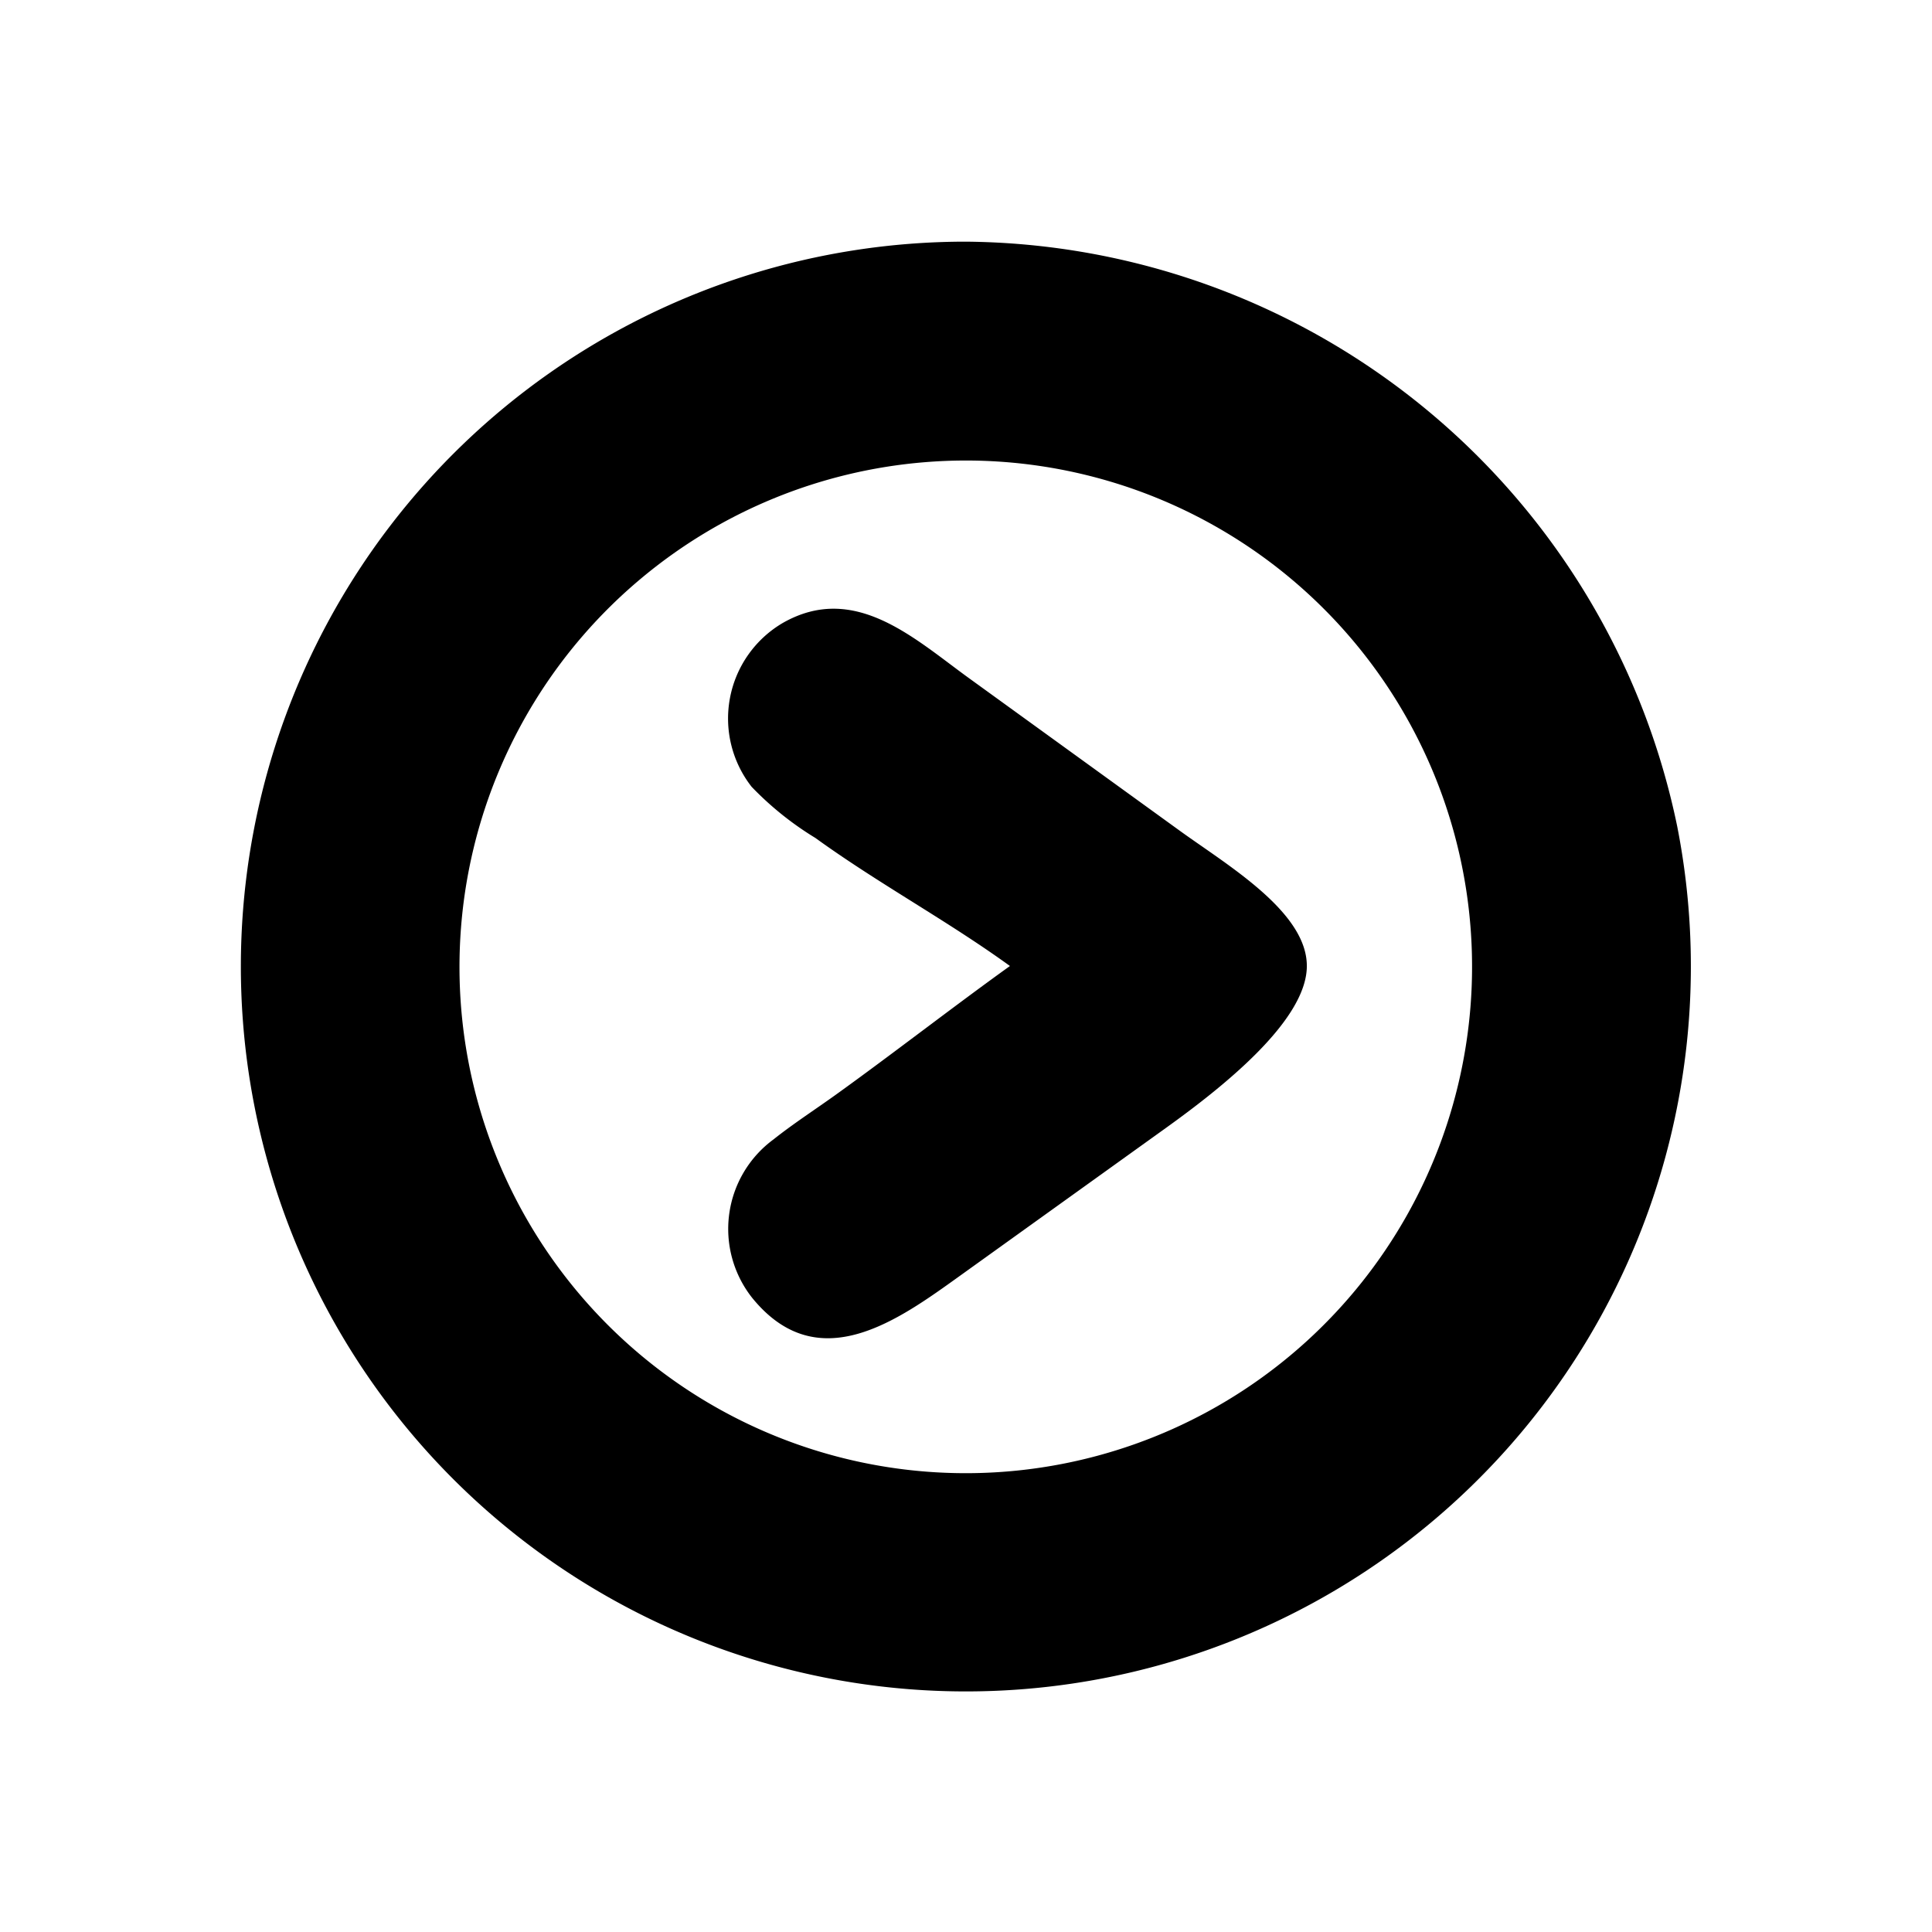 <svg id="youku-small" xmlns="http://www.w3.org/2000/svg" width="24" height="24" viewBox="0 0 24 24">
  <title>youku</title>
  <path id="youku-icon" d="M14.656,10.32,12.038,8.425c-.68-.492-1.421-1.195-2.313-.687a1.376,1.376,0,0,0-.388,2.036,3.93,3.93,0,0,0,.793.636c.779.564,1.637,1.026,2.416,1.59-.698.501-1.475,1.105-2.173,1.606-.254.182-.52.354-.764.548a1.38,1.38,0,0,0-.263,1.971c.819,1.004,1.812.274,2.585-.281l2.552-1.832c.684-.491,1.751-1.328,1.751-2.012C16.235,11.327,15.25,10.75,14.656,10.32Zm6.179-.054a9.101,9.101,0,0,0-8.838-7.264A9.004,9.004,0,0,0,6.245,18.934a9.006,9.006,0,0,0,14.59-8.668Zm-2.67,2.973A6.289,6.289,0,1,1,7.959,7.19a6.288,6.288,0,0,1,10.206,6.049Z"/>
</svg>
